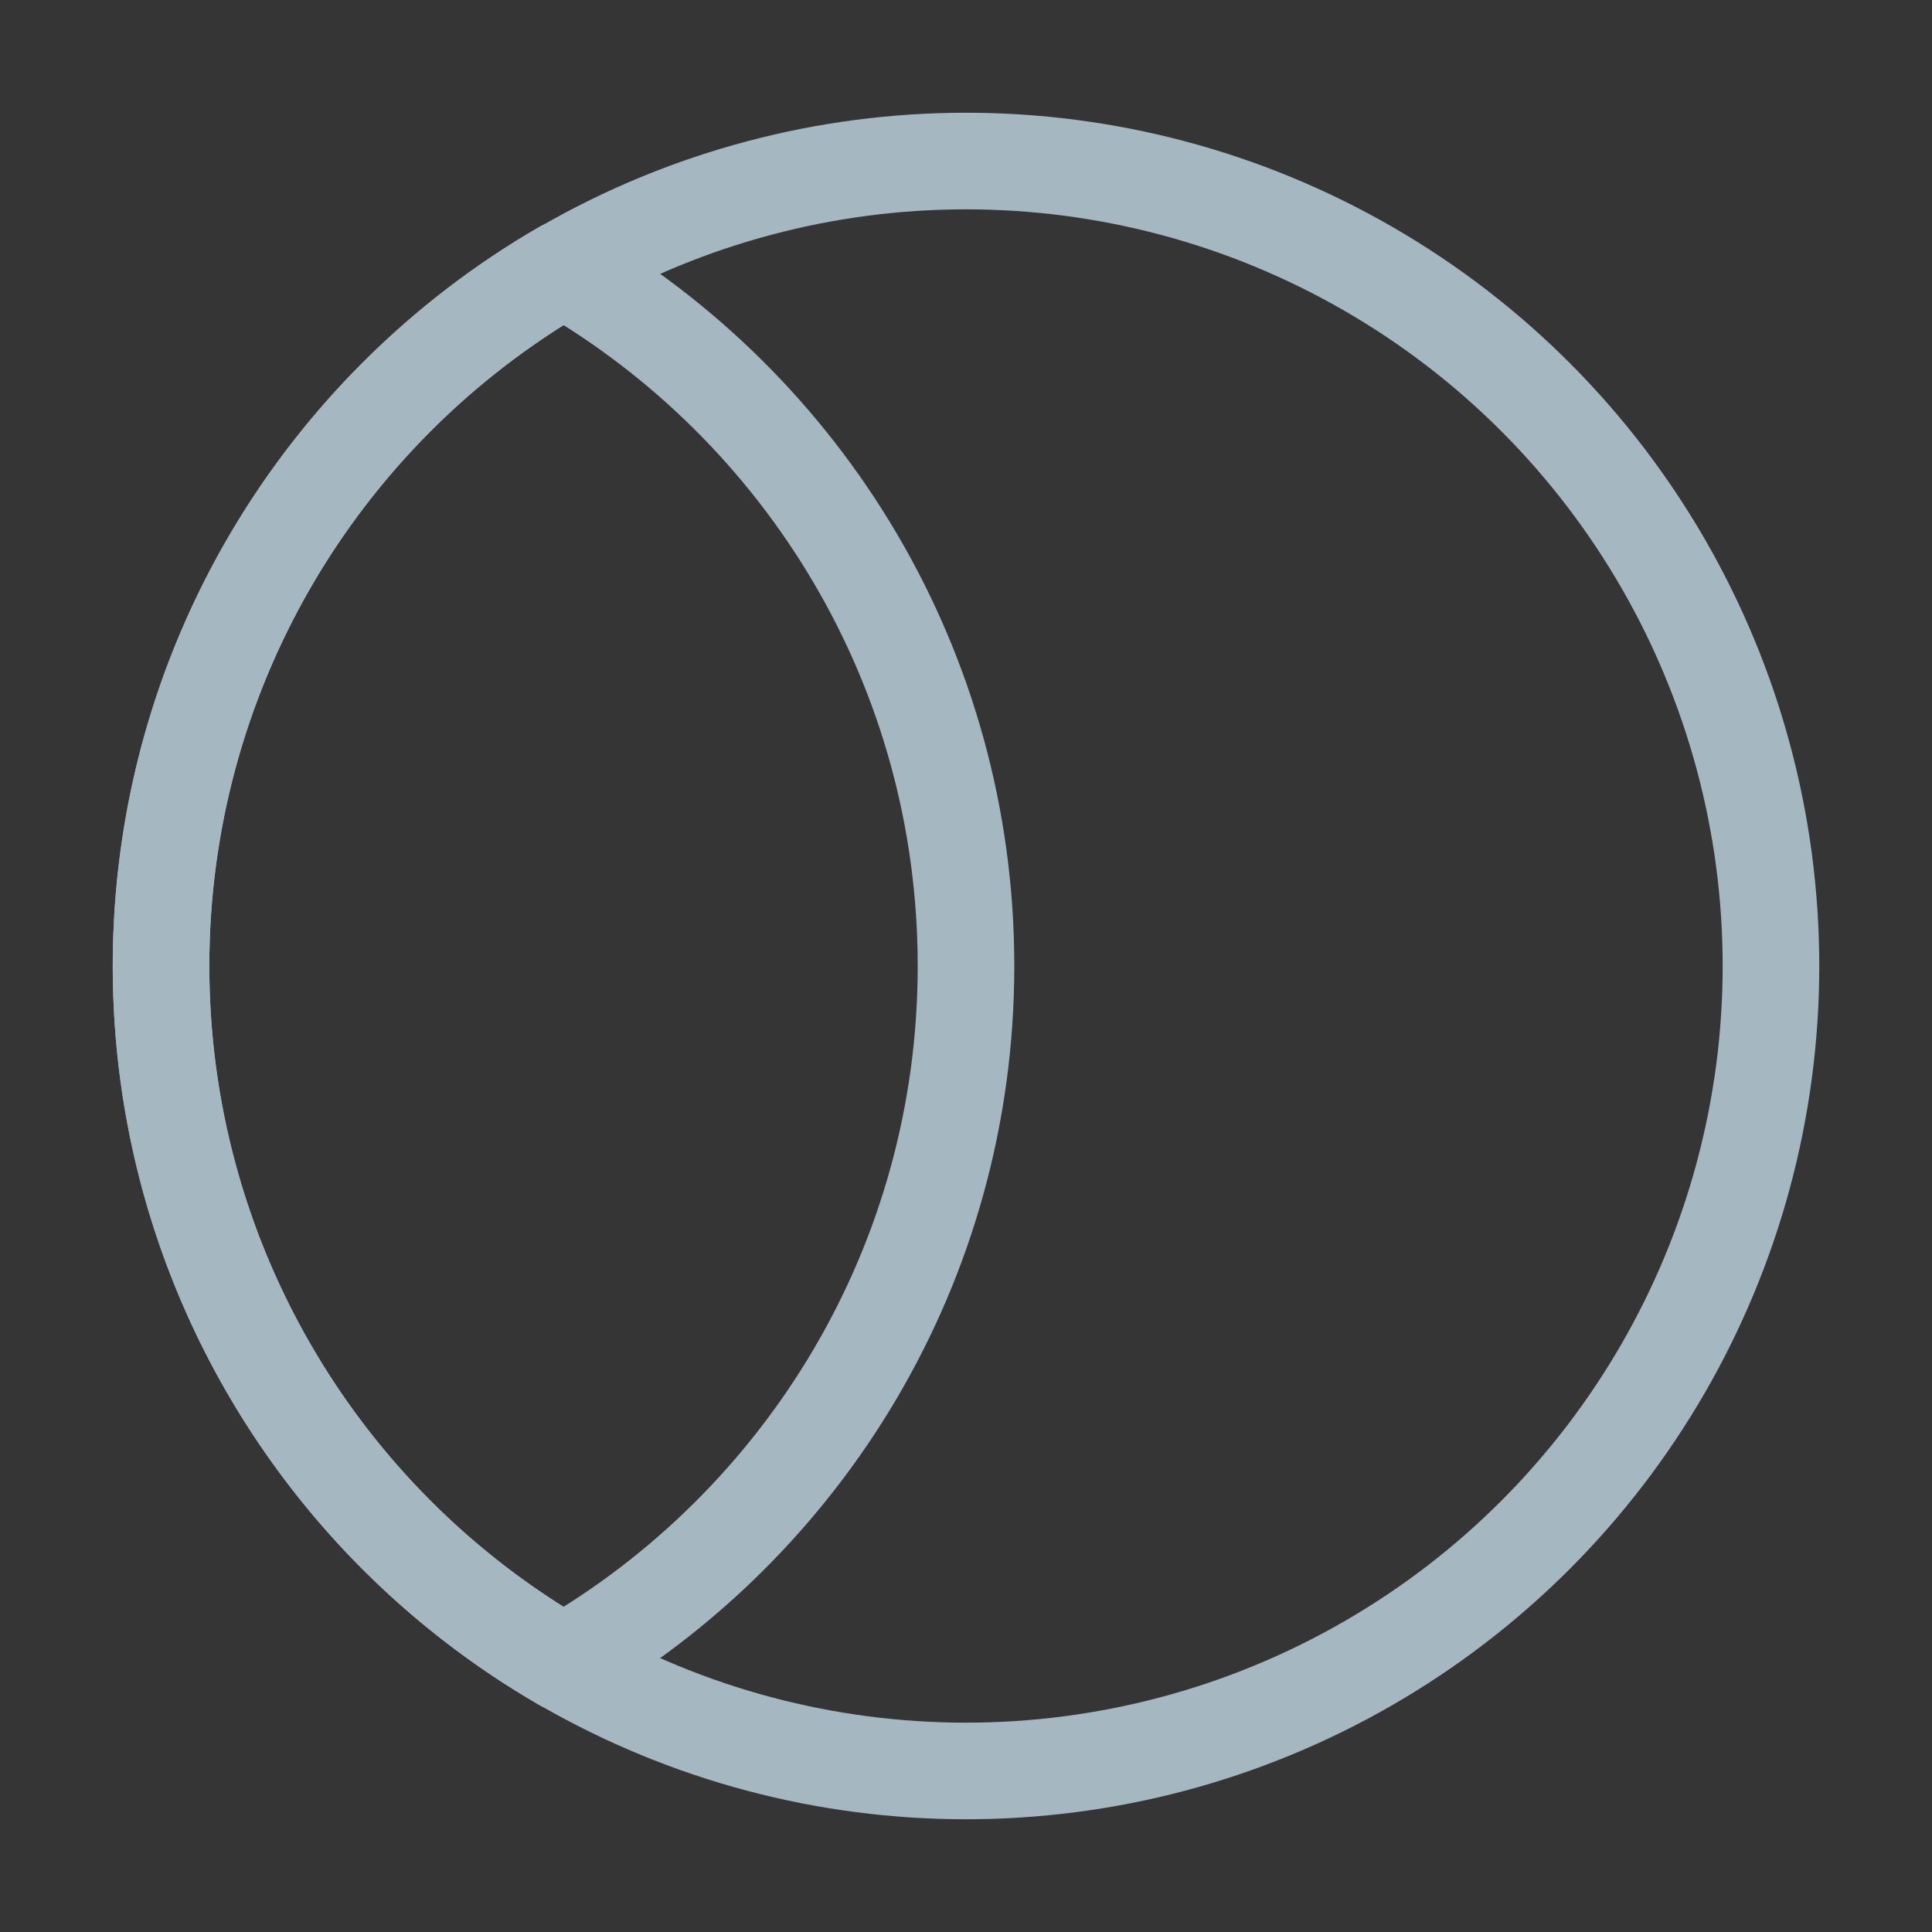 <?xml version="1.0" encoding="UTF-8"?>
<svg width="20px" height="20px" viewBox="0 0 20 20" version="1.1" xmlns="http://www.w3.org/2000/svg" xmlns:xlink="http://www.w3.org/1999/xlink">
    <rect x="0" y="0" width="20" height="20" fill="#333333" stroke="none"/>
    <title>figma-mask</title>
    <g id="Page-1" stroke="none" stroke-width="1" fill="none" fill-rule="evenodd">
        <g id="figma-mask">
            <rect id="Rectangle" fill-opacity="0.01" fill="#FFFFFF" fill-rule="nonzero" x="0" y="0" width="20" height="20"></rect>
            <circle id="Oval" stroke="#A5B7C0" stroke-linecap="round" stroke-linejoin="round" cx="10" cy="10" r="8.333"></circle>
            <path d="M5.833,17.218 C8.324,15.778 10,13.084 10,10 C10,6.915 8.324,4.222 5.833,2.781 C3.342,4.222 1.667,6.915 1.667,10 C1.667,13.084 3.342,15.778 5.833,17.218 Z" id="Path" stroke="#A5B7C0" stroke-linecap="round" stroke-linejoin="round"></path>
        </g>
    </g>
</svg>